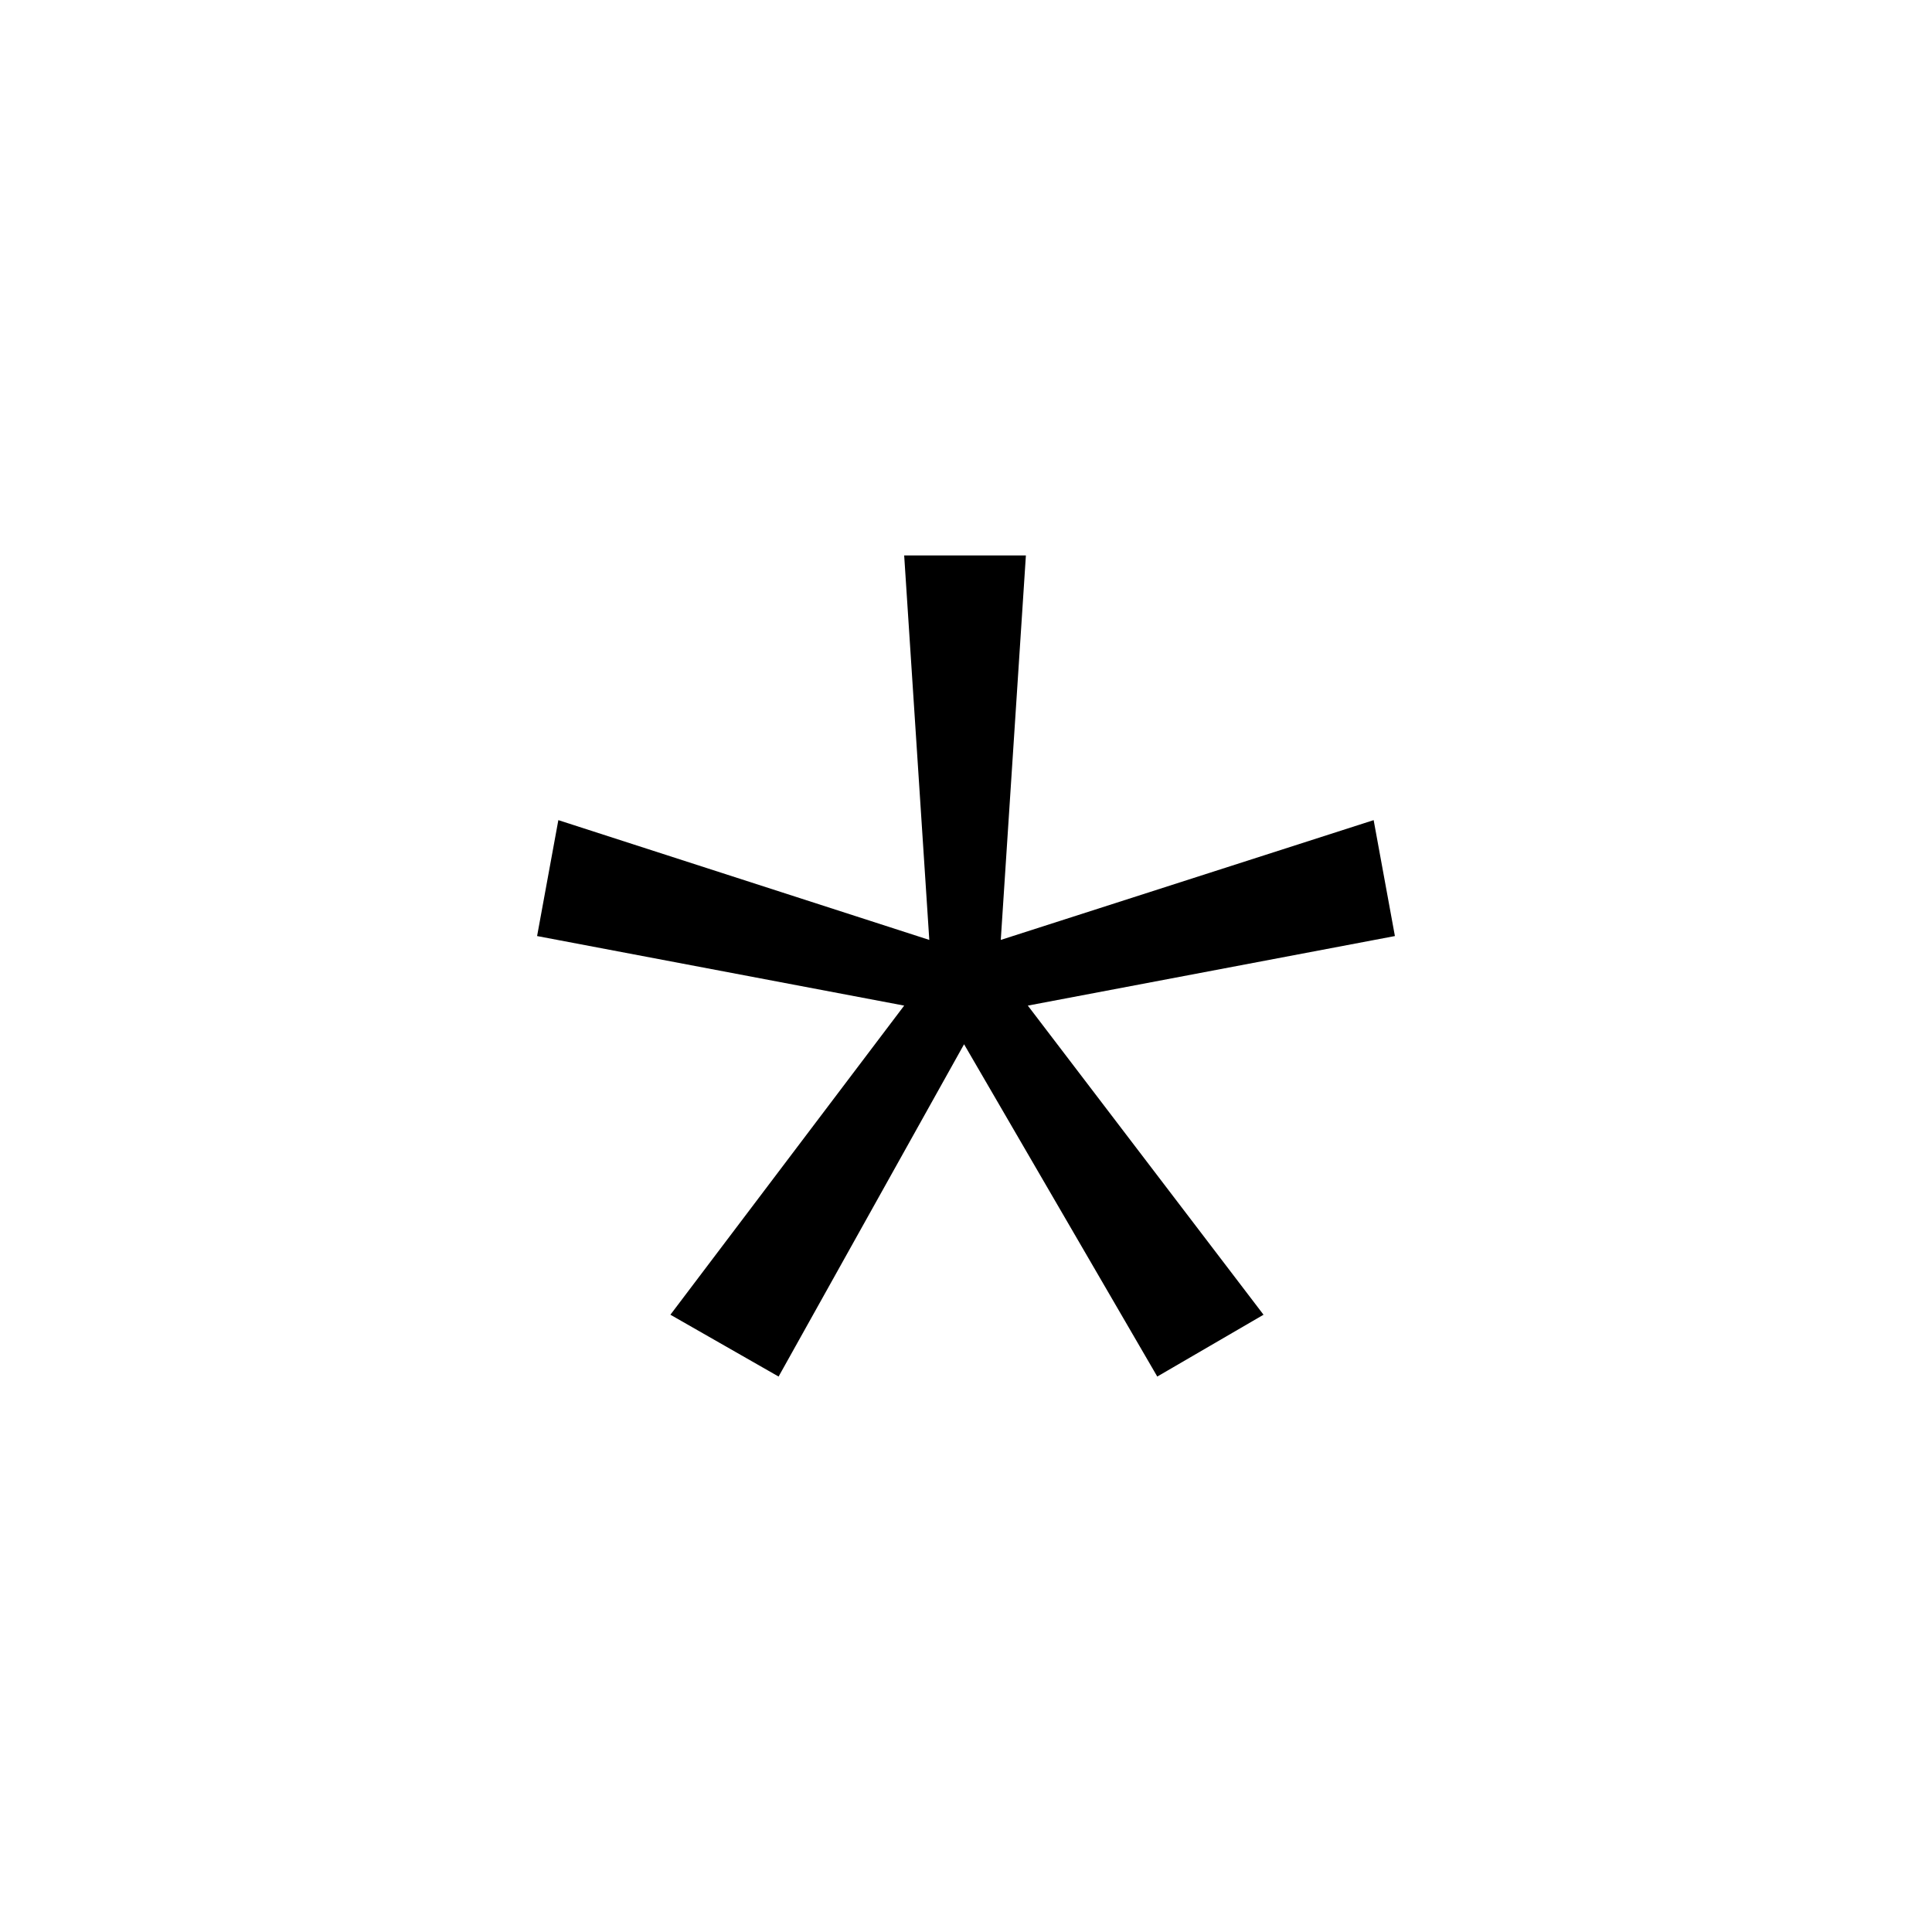 <svg xmlns="http://www.w3.org/2000/svg" xmlns:xlink="http://www.w3.org/1999/xlink" version="1.1" viewBox="0 0 1000 1000">
   <path 
d="M531 287.5l-13 199l193 -62l11 60l-190 36l122 160l-55 32l-100 -172l-96 172l-56 -32l121 -160l-190 -36l11 -60l192 62l-13 -199h63z" />
</svg>
